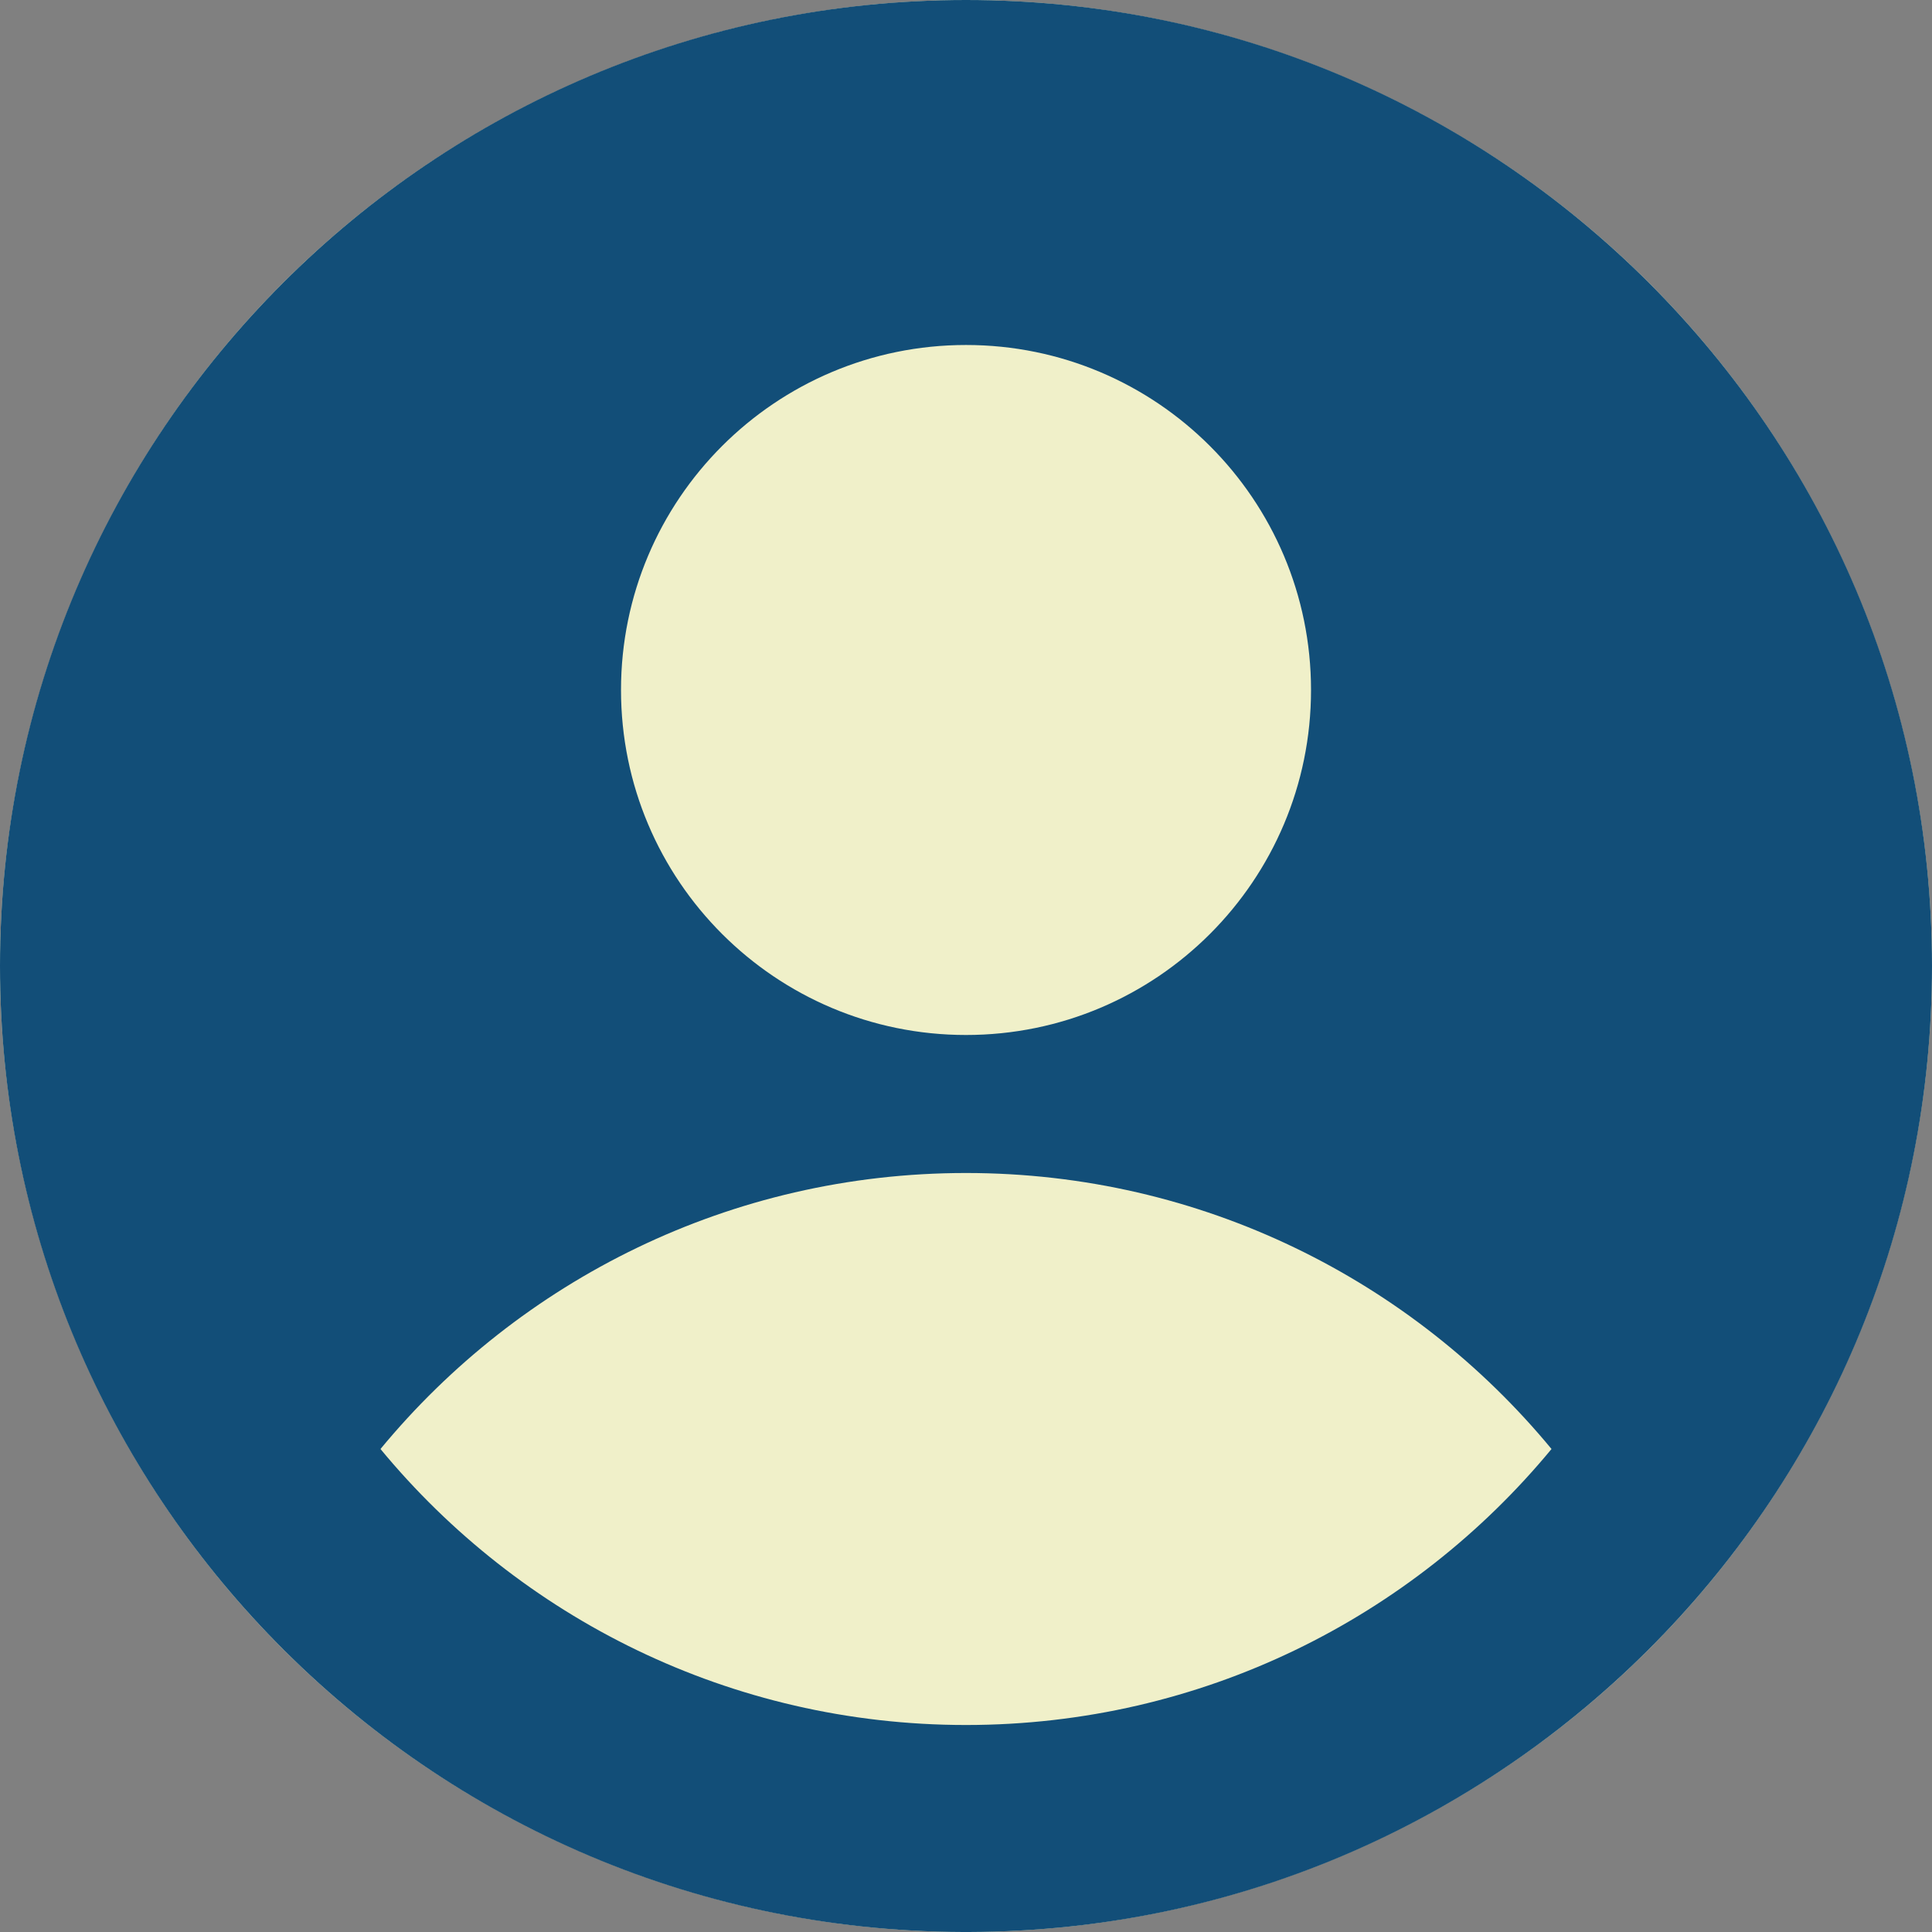 <svg width="113" height="113" viewBox="0 0 113 113" fill="none" xmlns="http://www.w3.org/2000/svg">
<rect x="0" y="0" width="113" height="113" fill="#808080" stroke="none"/>
<g clip-path="url(#clip0_85_855)">
<circle cx="56.5" cy="56.5" r="56.5" fill="#F0F0C9"/>
<path fill-rule="evenodd" clip-rule="evenodd" d="M113 56.5C113 71.649 107.038 85.405 97.332 95.551C87.082 106.266 72.657 112.953 56.669 113C56.612 113 56.556 113 56.5 113C56.444 113 56.388 113 56.331 113C40.343 112.953 25.918 106.266 15.668 95.551C5.962 85.405 0 71.649 0 56.5C0 25.296 25.296 0 56.5 0C87.704 0 113 25.296 113 56.5ZM90.746 84.75C82.604 74.891 70.285 68.607 56.5 68.607C42.715 68.607 30.396 74.891 22.254 84.75C30.396 94.609 42.715 100.893 56.5 100.893C70.285 100.893 82.604 94.609 90.746 84.75ZM56.501 60.535C67.645 60.535 76.68 51.501 76.68 40.357C76.68 29.213 67.645 20.178 56.501 20.178C45.357 20.178 36.322 29.213 36.322 40.357C36.322 51.501 45.357 60.535 56.501 60.535Z" fill="#124E78"/>
</g>
<defs>
<clipPath id="clip0_85_855">
<rect width="113" height="113" fill="white"/>
</clipPath>
</defs>
</svg>
